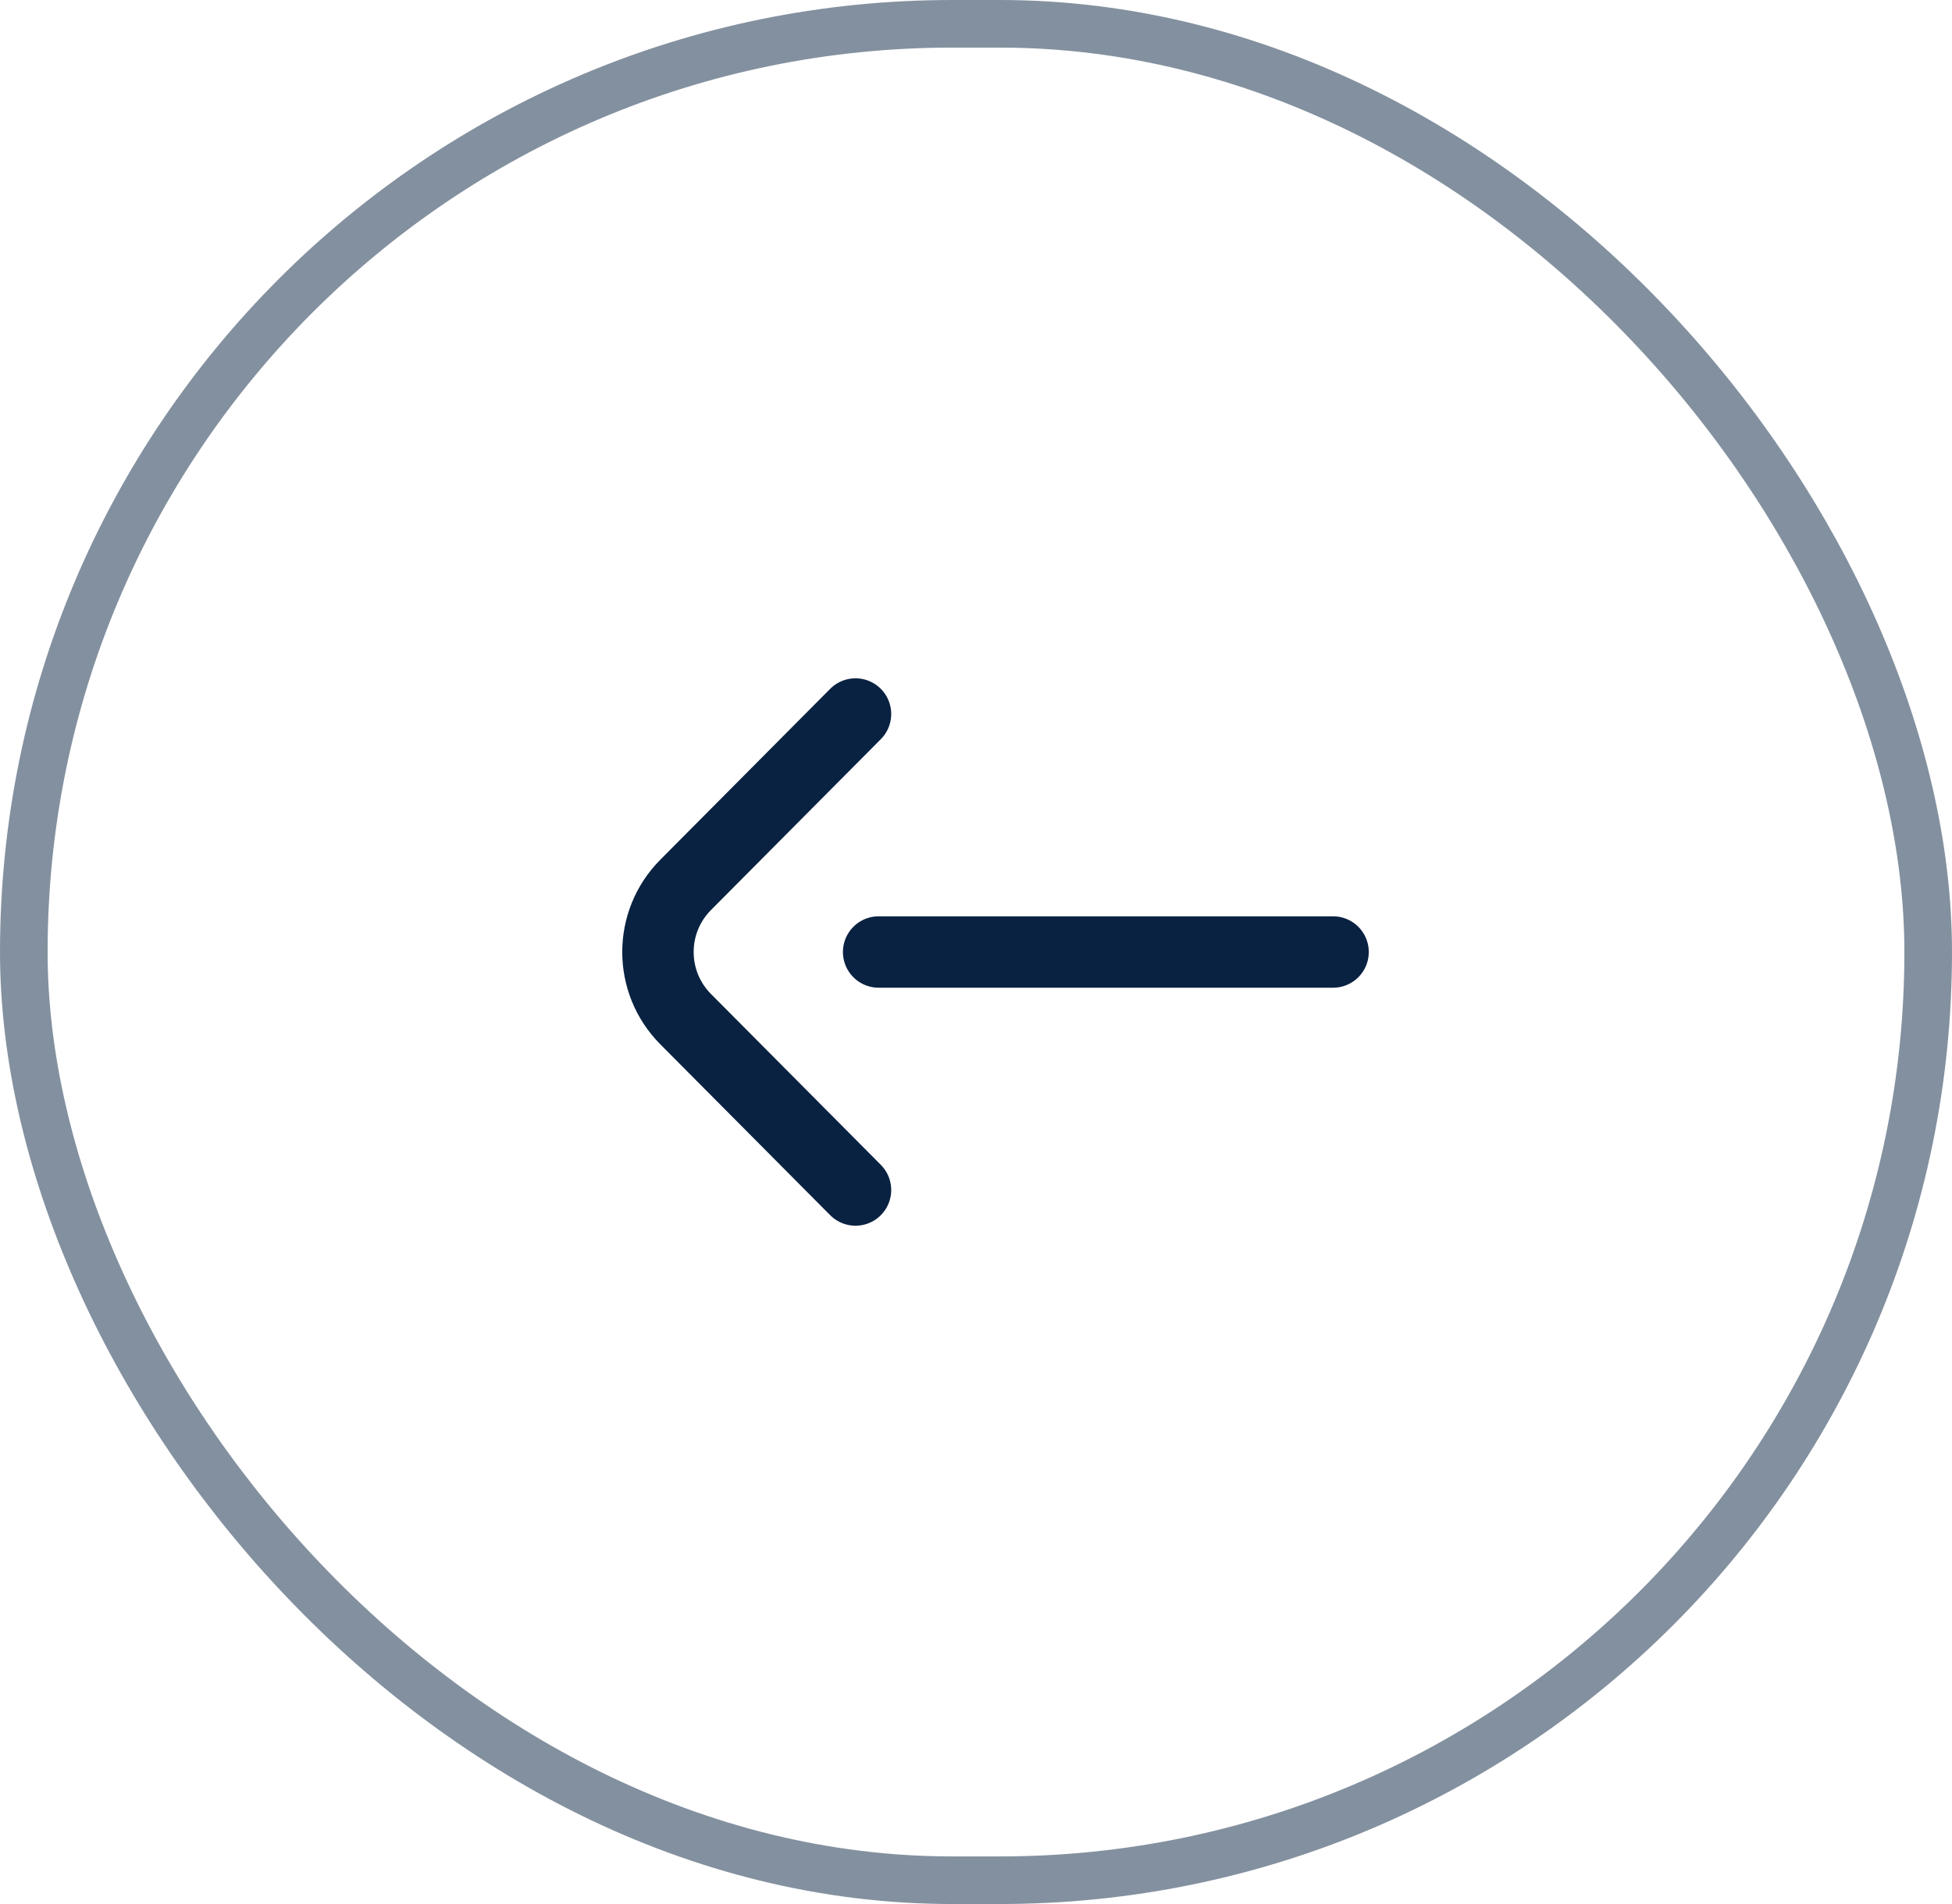<svg width="41" height="40" viewBox="0 0 41 40" fill="none" xmlns="http://www.w3.org/2000/svg">
<rect x="0.5" y="0.5" width="40" height="39" rx="19.5" stroke="#092241" stroke-opacity="0.5"/>
<path d="M17.969 25L14.401 21.41C13.626 20.63 13.626 19.37 14.401 18.59L17.969 15M28 20L18.455 20" stroke="#092241" stroke-width="1.5" stroke-linecap="round" stroke-linejoin="round"/>
</svg>
